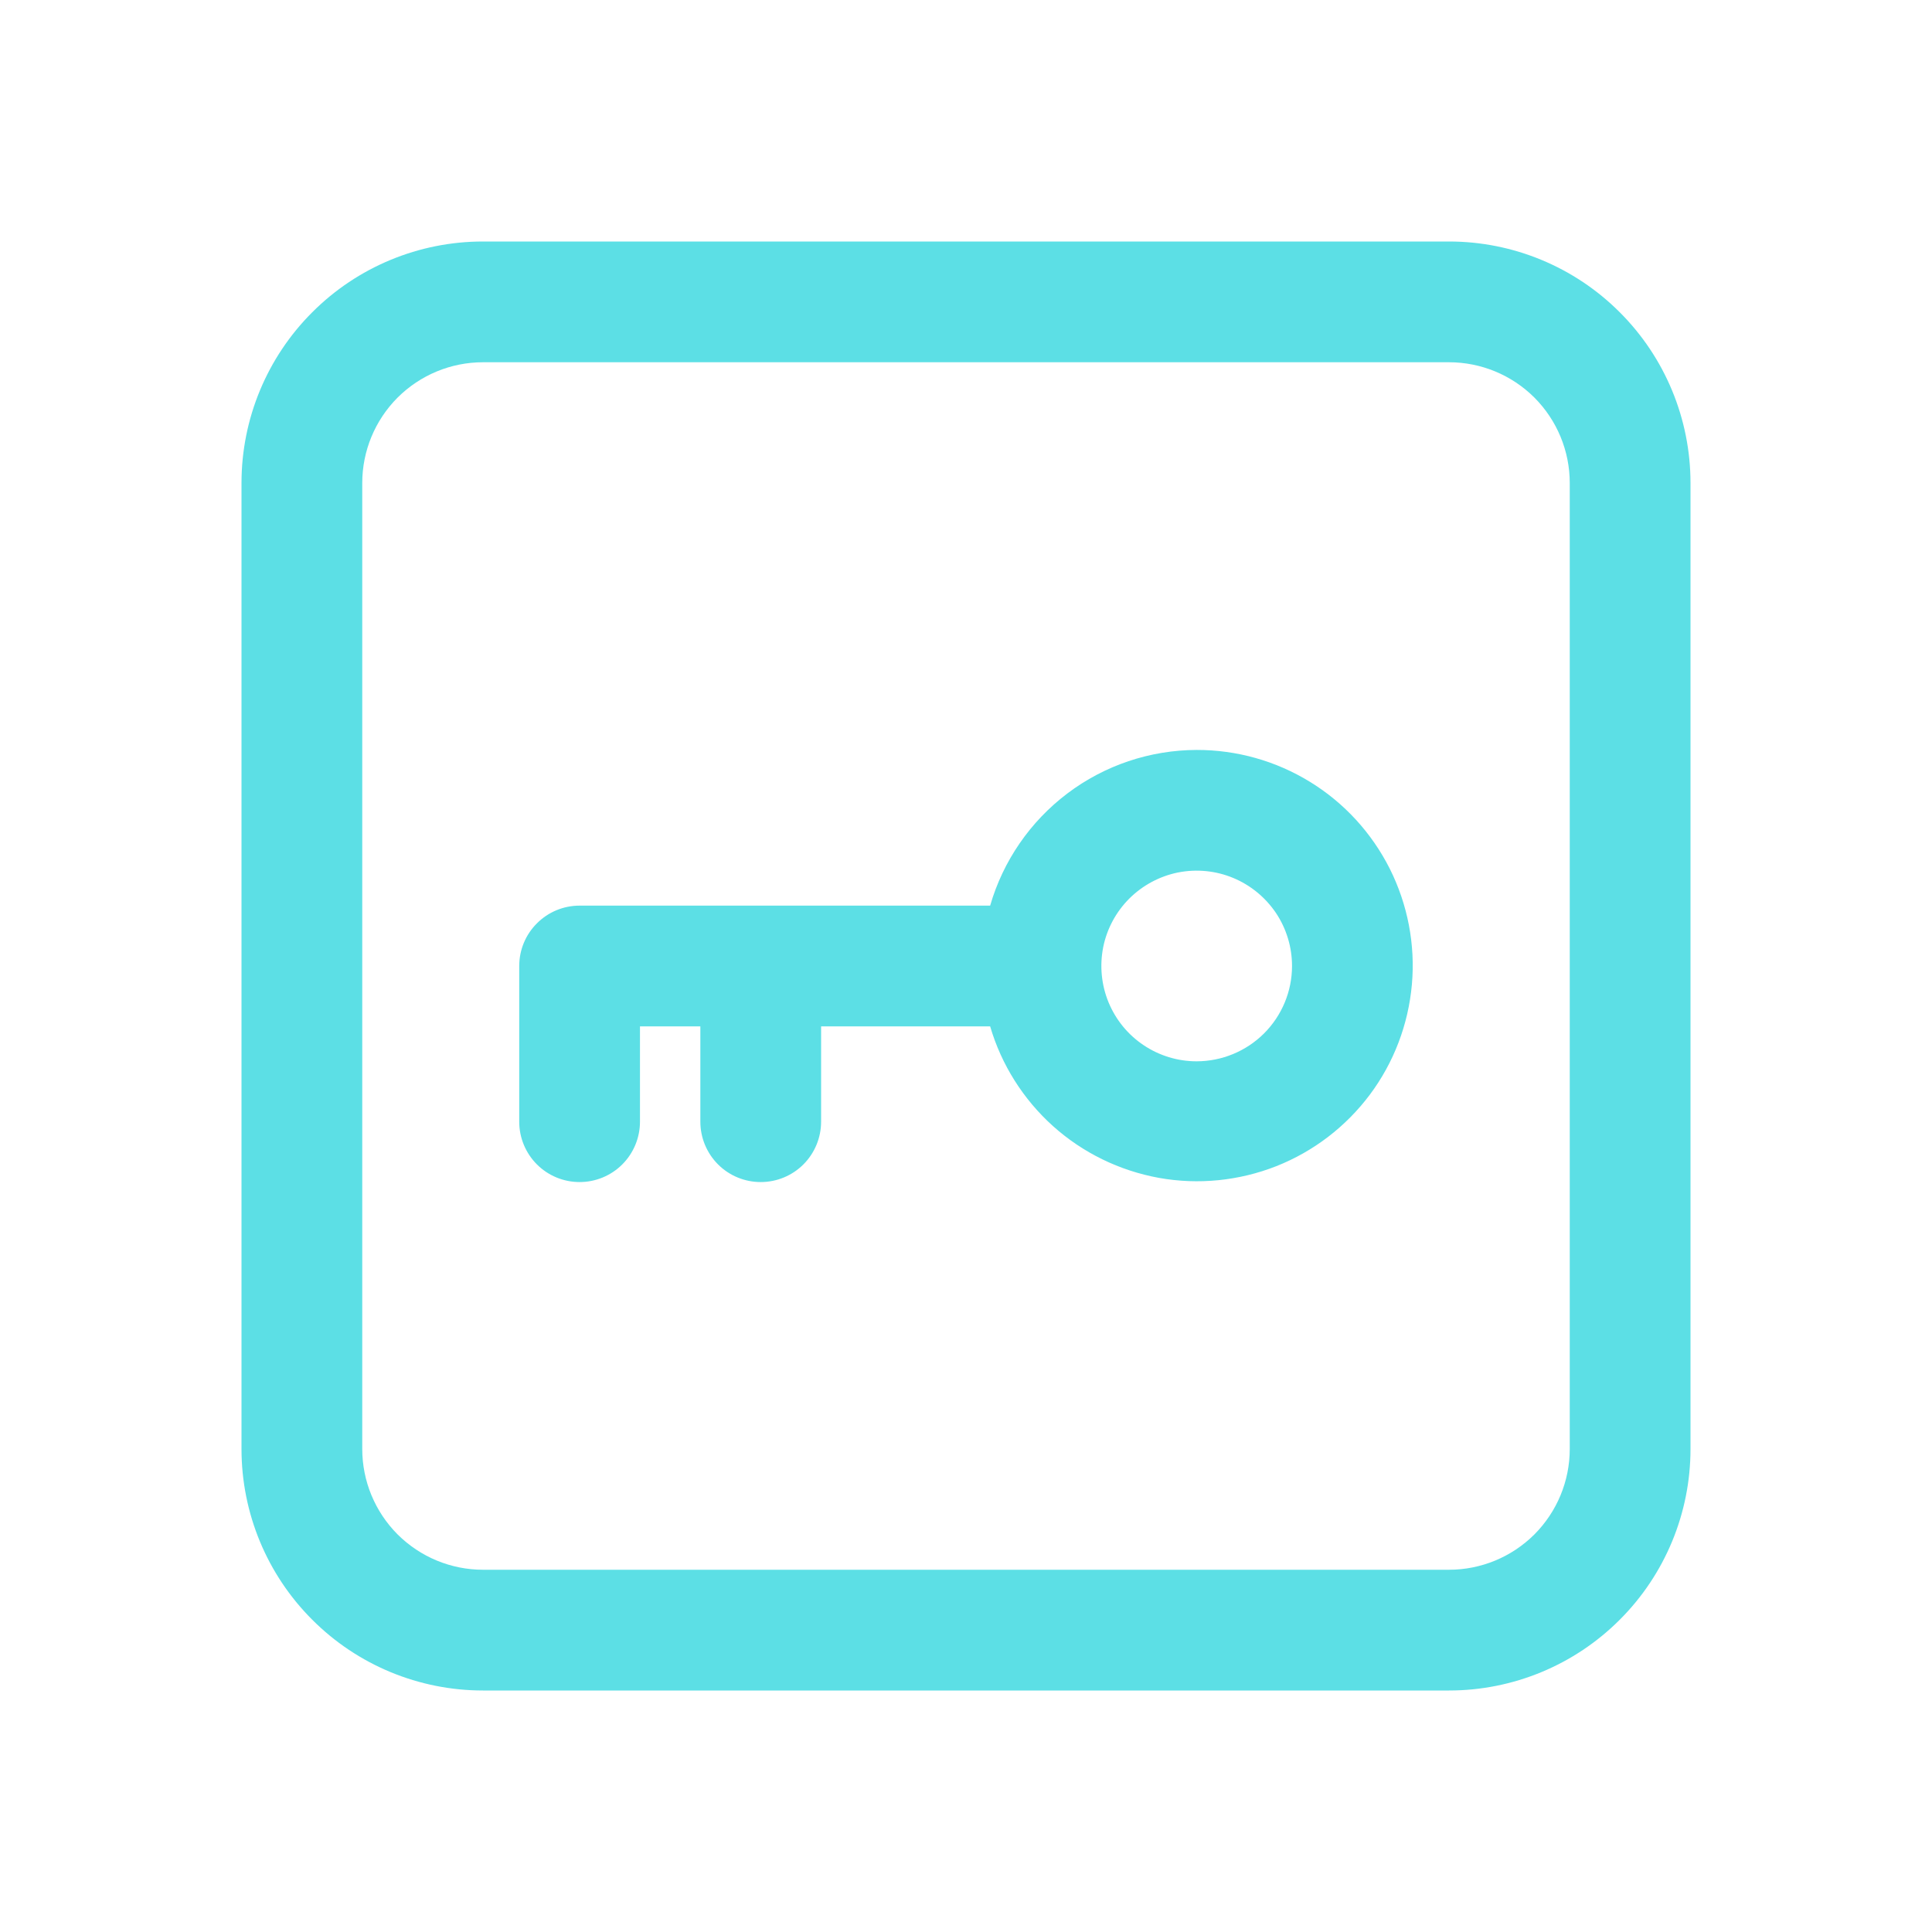<svg width="24" height="24" viewBox="0 0 24 24" fill="none" xmlns="http://www.w3.org/2000/svg">
<g id="Password">
<path id="Vector" d="M18 3H6C5.204 3 4.441 3.316 3.879 3.879C3.316 4.441 3 5.204 3 6V18C3 18.796 3.316 19.559 3.879 20.121C4.441 20.684 5.204 21 6 21H18C18.796 21 19.559 20.684 20.121 20.121C20.684 19.559 21 18.796 21 18V6C21 5.204 20.684 4.441 20.121 3.879C19.559 3.316 18.796 3 18 3ZM19.5 18C19.5 18.398 19.342 18.779 19.061 19.061C18.779 19.342 18.398 19.5 18 19.5H6C5.602 19.5 5.221 19.342 4.939 19.061C4.658 18.779 4.5 18.398 4.5 18V6C4.5 5.602 4.658 5.221 4.939 4.939C5.221 4.658 5.602 4.5 6 4.5H18C18.398 4.5 18.779 4.658 19.061 4.939C19.342 5.221 19.5 5.602 19.5 6V18ZM14.864 9.316C14.285 9.318 13.722 9.507 13.26 9.856C12.798 10.205 12.461 10.694 12.3 11.25H7.2C7.001 11.25 6.81 11.329 6.67 11.47C6.529 11.61 6.45 11.801 6.45 12V13.934C6.45 14.133 6.529 14.324 6.67 14.465C6.81 14.605 7.001 14.684 7.2 14.684C7.399 14.684 7.59 14.605 7.73 14.465C7.871 14.324 7.95 14.133 7.95 13.934V12.75H8.7V13.934C8.7 14.133 8.779 14.324 8.92 14.465C9.06 14.605 9.251 14.684 9.45 14.684C9.649 14.684 9.84 14.605 9.98 14.465C10.121 14.324 10.2 14.133 10.2 13.934V12.75H12.3C12.44 13.227 12.711 13.656 13.081 13.989C13.451 14.321 13.907 14.543 14.397 14.632C14.886 14.72 15.391 14.669 15.854 14.487C16.317 14.304 16.719 13.996 17.017 13.598C17.315 13.199 17.495 12.725 17.539 12.229C17.583 11.734 17.487 11.236 17.264 10.791C17.04 10.347 16.698 9.973 16.274 9.713C15.85 9.452 15.362 9.315 14.864 9.316ZM14.864 13.184C14.63 13.184 14.401 13.114 14.207 12.984C14.012 12.854 13.861 12.669 13.771 12.452C13.682 12.236 13.659 11.998 13.704 11.768C13.75 11.538 13.863 11.328 14.029 11.162C14.195 10.997 14.406 10.884 14.635 10.838C14.865 10.793 15.103 10.816 15.319 10.906C15.536 10.996 15.72 11.148 15.851 11.342C15.981 11.537 16.05 11.766 16.05 12C16.05 12.314 15.925 12.615 15.702 12.838C15.48 13.059 15.178 13.184 14.864 13.184Z" fill="#5CDFE5"/>
</g>
</svg>

